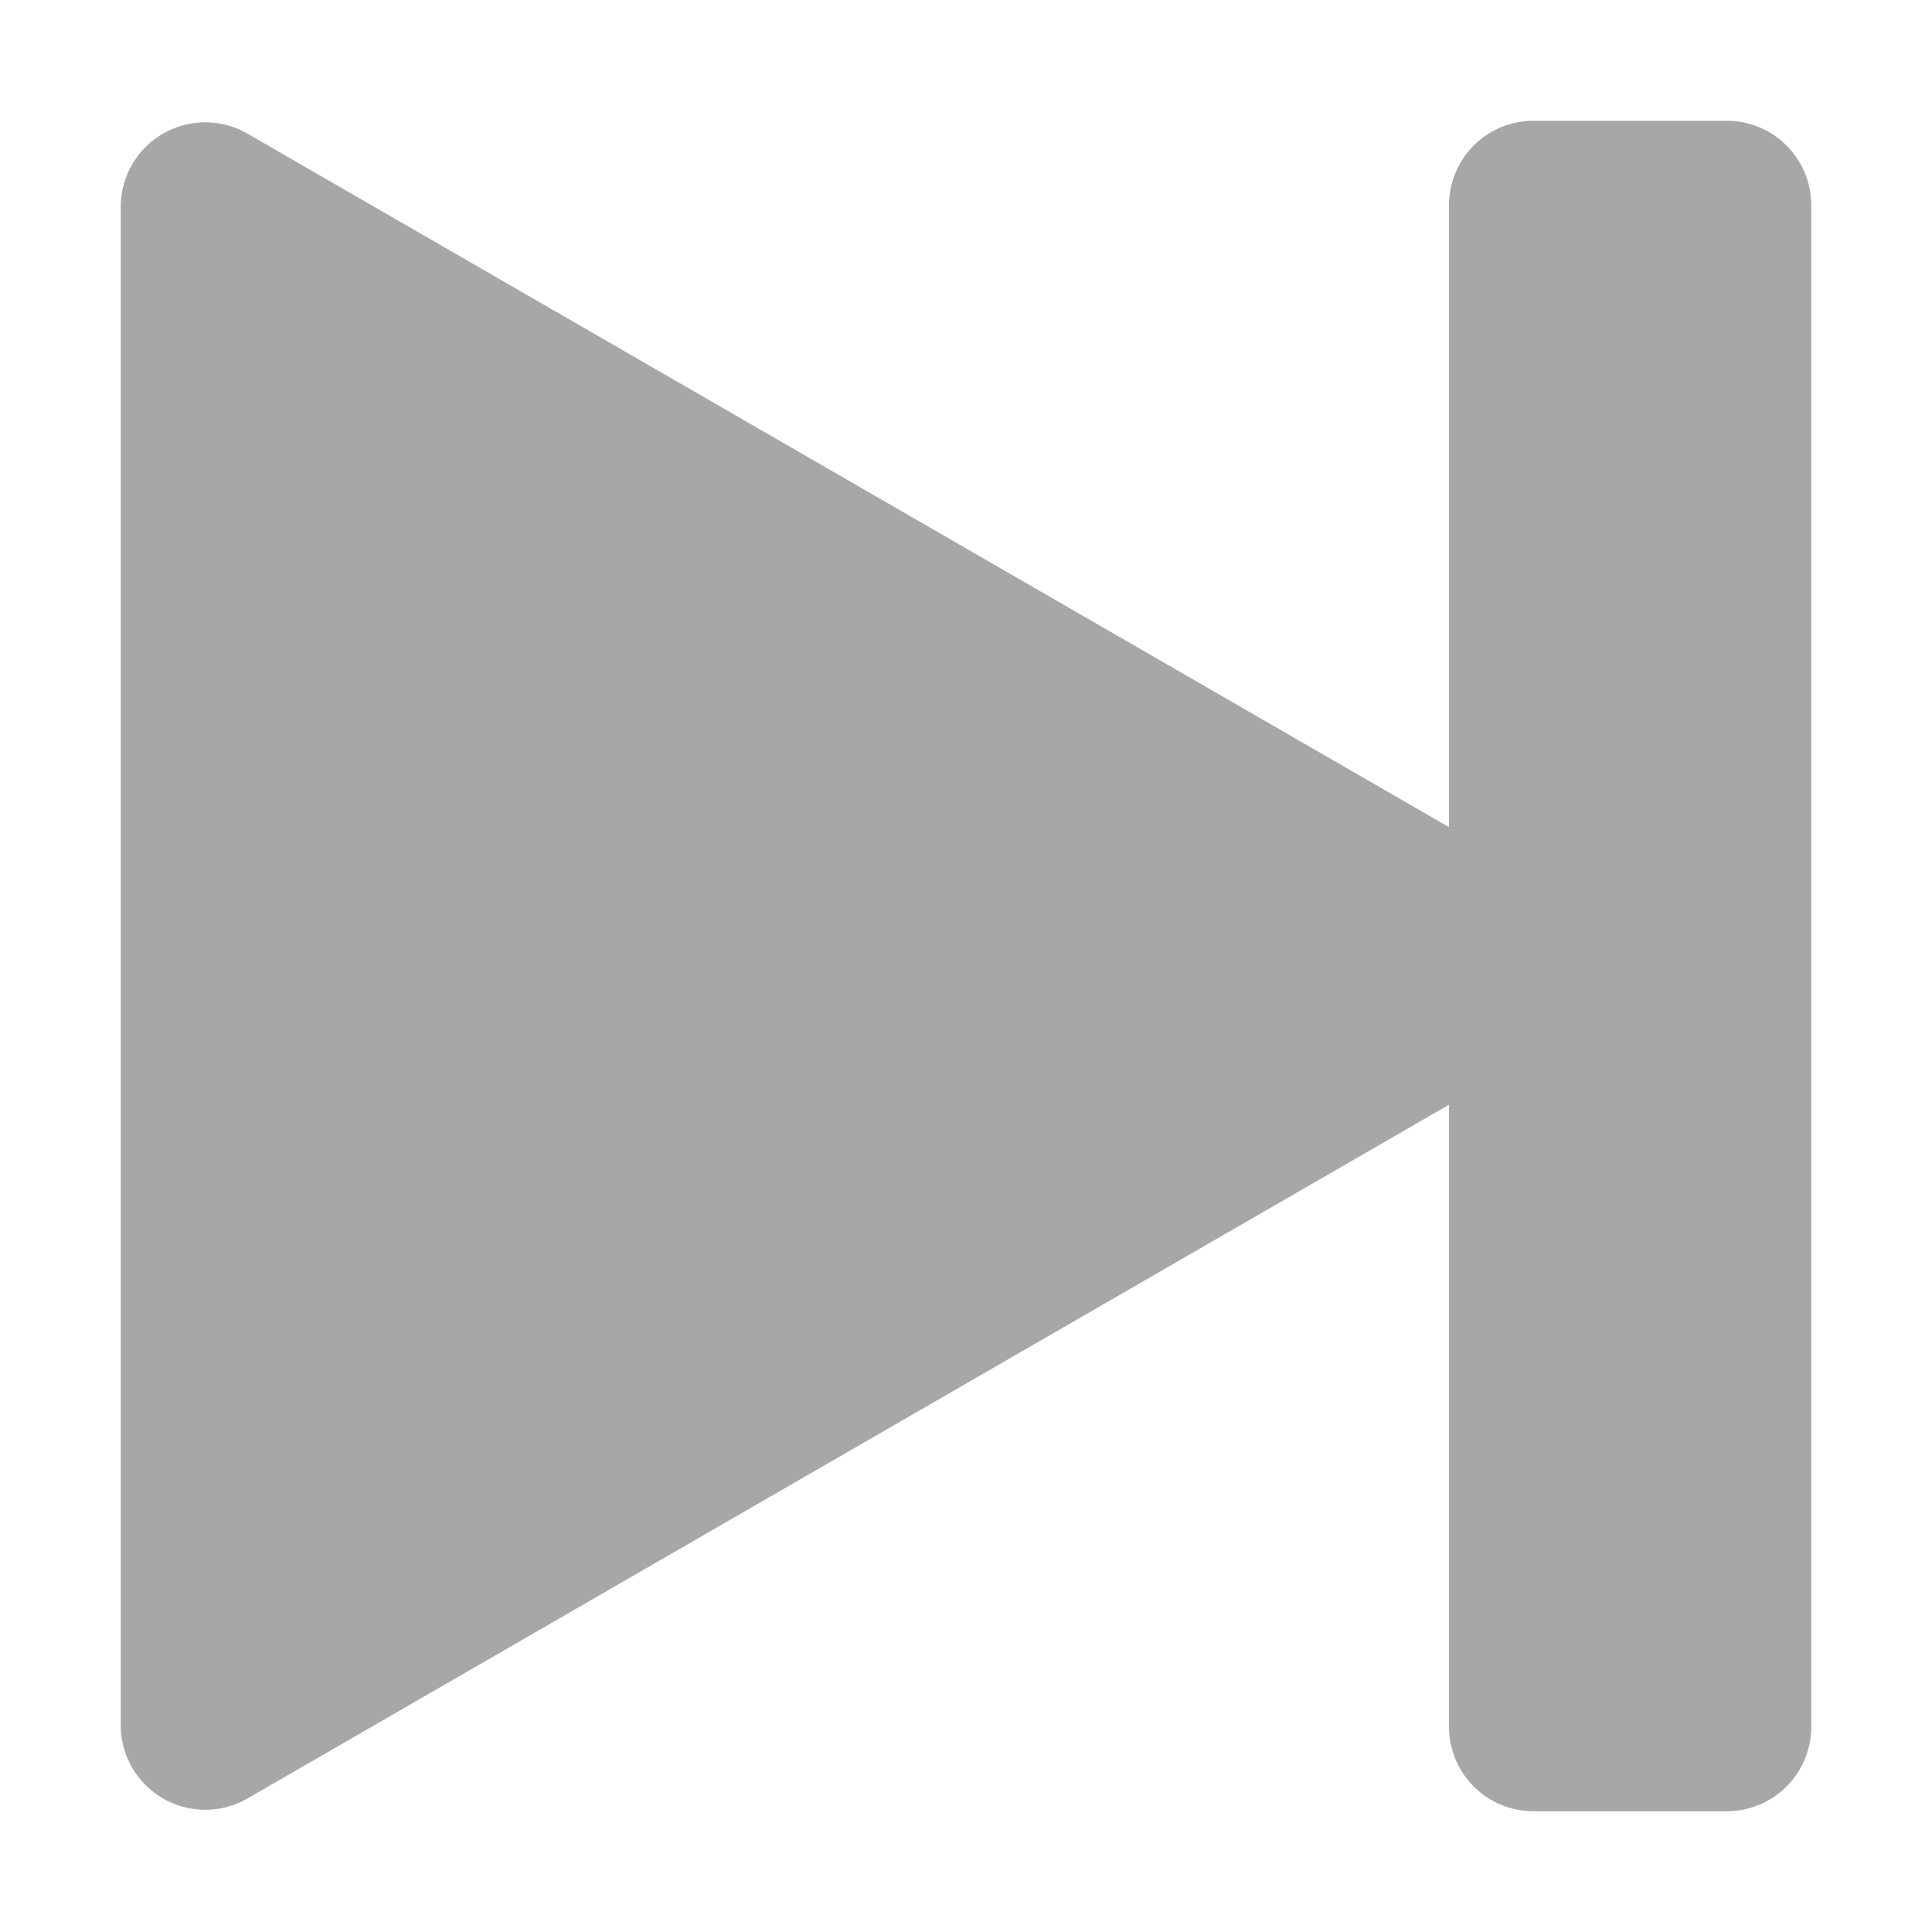 <svg version="1.1"
     baseProfile="full"
     width="20" height="20"
     viewBox="0 0 16 16"
     xmlns="http://www.w3.org/2000/svg">
    <style>
    .icon{
  	    fill: #A7A7A7;
  	}
    svg:hover .icon{
        fill: #FFFFFF
    }
    </style>
    <path class="icon" d="M12.7 1a.7.7 0 00-.7.7v5.15L2.05 1.107A.7.7 0 001 1.712v12.575a.7.7 0 001.05.607L12 9.149V14.3a.7.7 0 00.7.7h1.6a.7.7 0 00.7-.7V1.7a.7.7 0 00-.7-.7h-1.6z">
    </path>
</svg>
